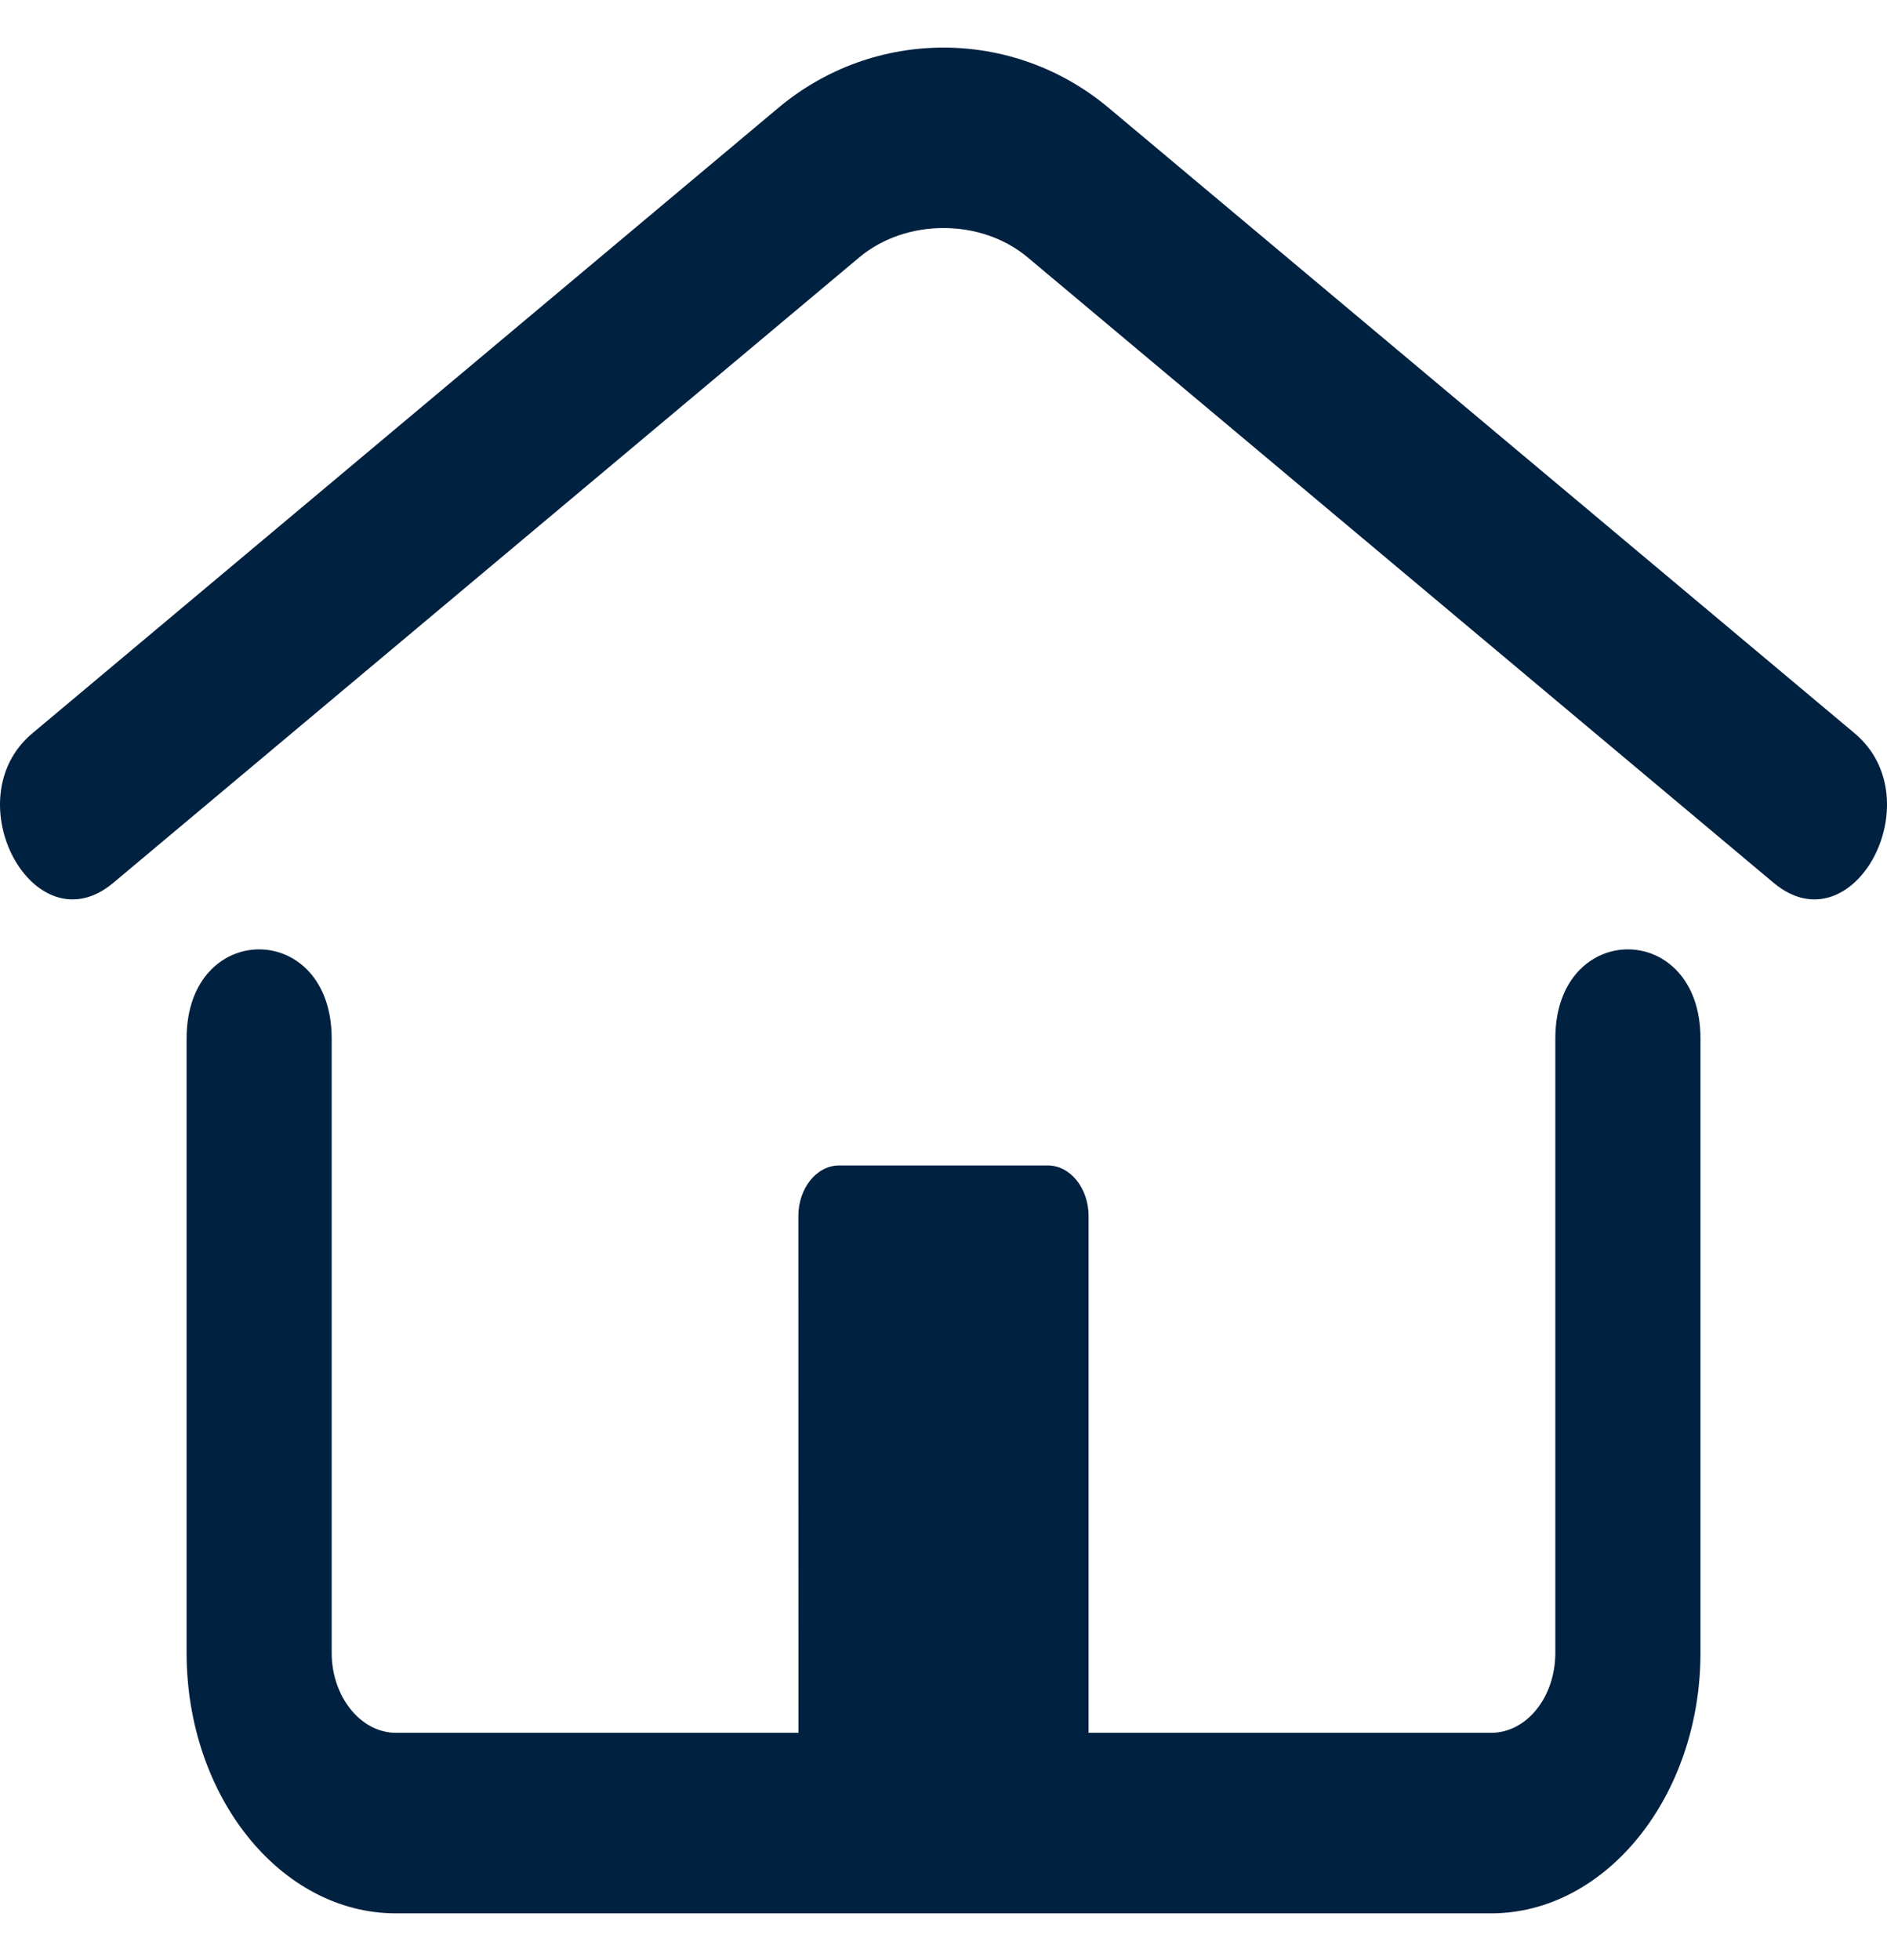 <svg width="26" height="27" viewBox="0 0 26 27" fill="none" xmlns="http://www.w3.org/2000/svg">
<path fill-rule="evenodd" clip-rule="evenodd" d="M21.43 14.305C21.43 12.668 23.43 12.668 23.43 14.305V22.767C23.43 24.739 22.13 26.356 20.544 26.356H5.456C3.866 26.356 2.571 24.745 2.571 22.767V14.305C2.571 12.668 4.57 12.668 4.57 14.305V22.767C4.57 23.371 4.97 23.869 5.456 23.869H11.001L11 16.751C11 16.368 11.252 16.054 11.56 16.054H14.439C14.746 16.054 14.999 16.367 14.999 16.751V23.869H20.544C21.036 23.869 21.43 23.377 21.43 22.767L21.43 14.305ZM1.562 12.16L11.841 3.544C12.483 3.007 13.517 3.007 14.158 3.544L24.437 12.16C25.528 13.075 26.644 11.015 25.554 10.101L15.275 1.485C13.954 0.379 12.045 0.379 10.725 1.485L0.446 10.101C-0.644 11.014 0.473 13.075 1.562 12.16Z" fill="#002140"/>
</svg>
